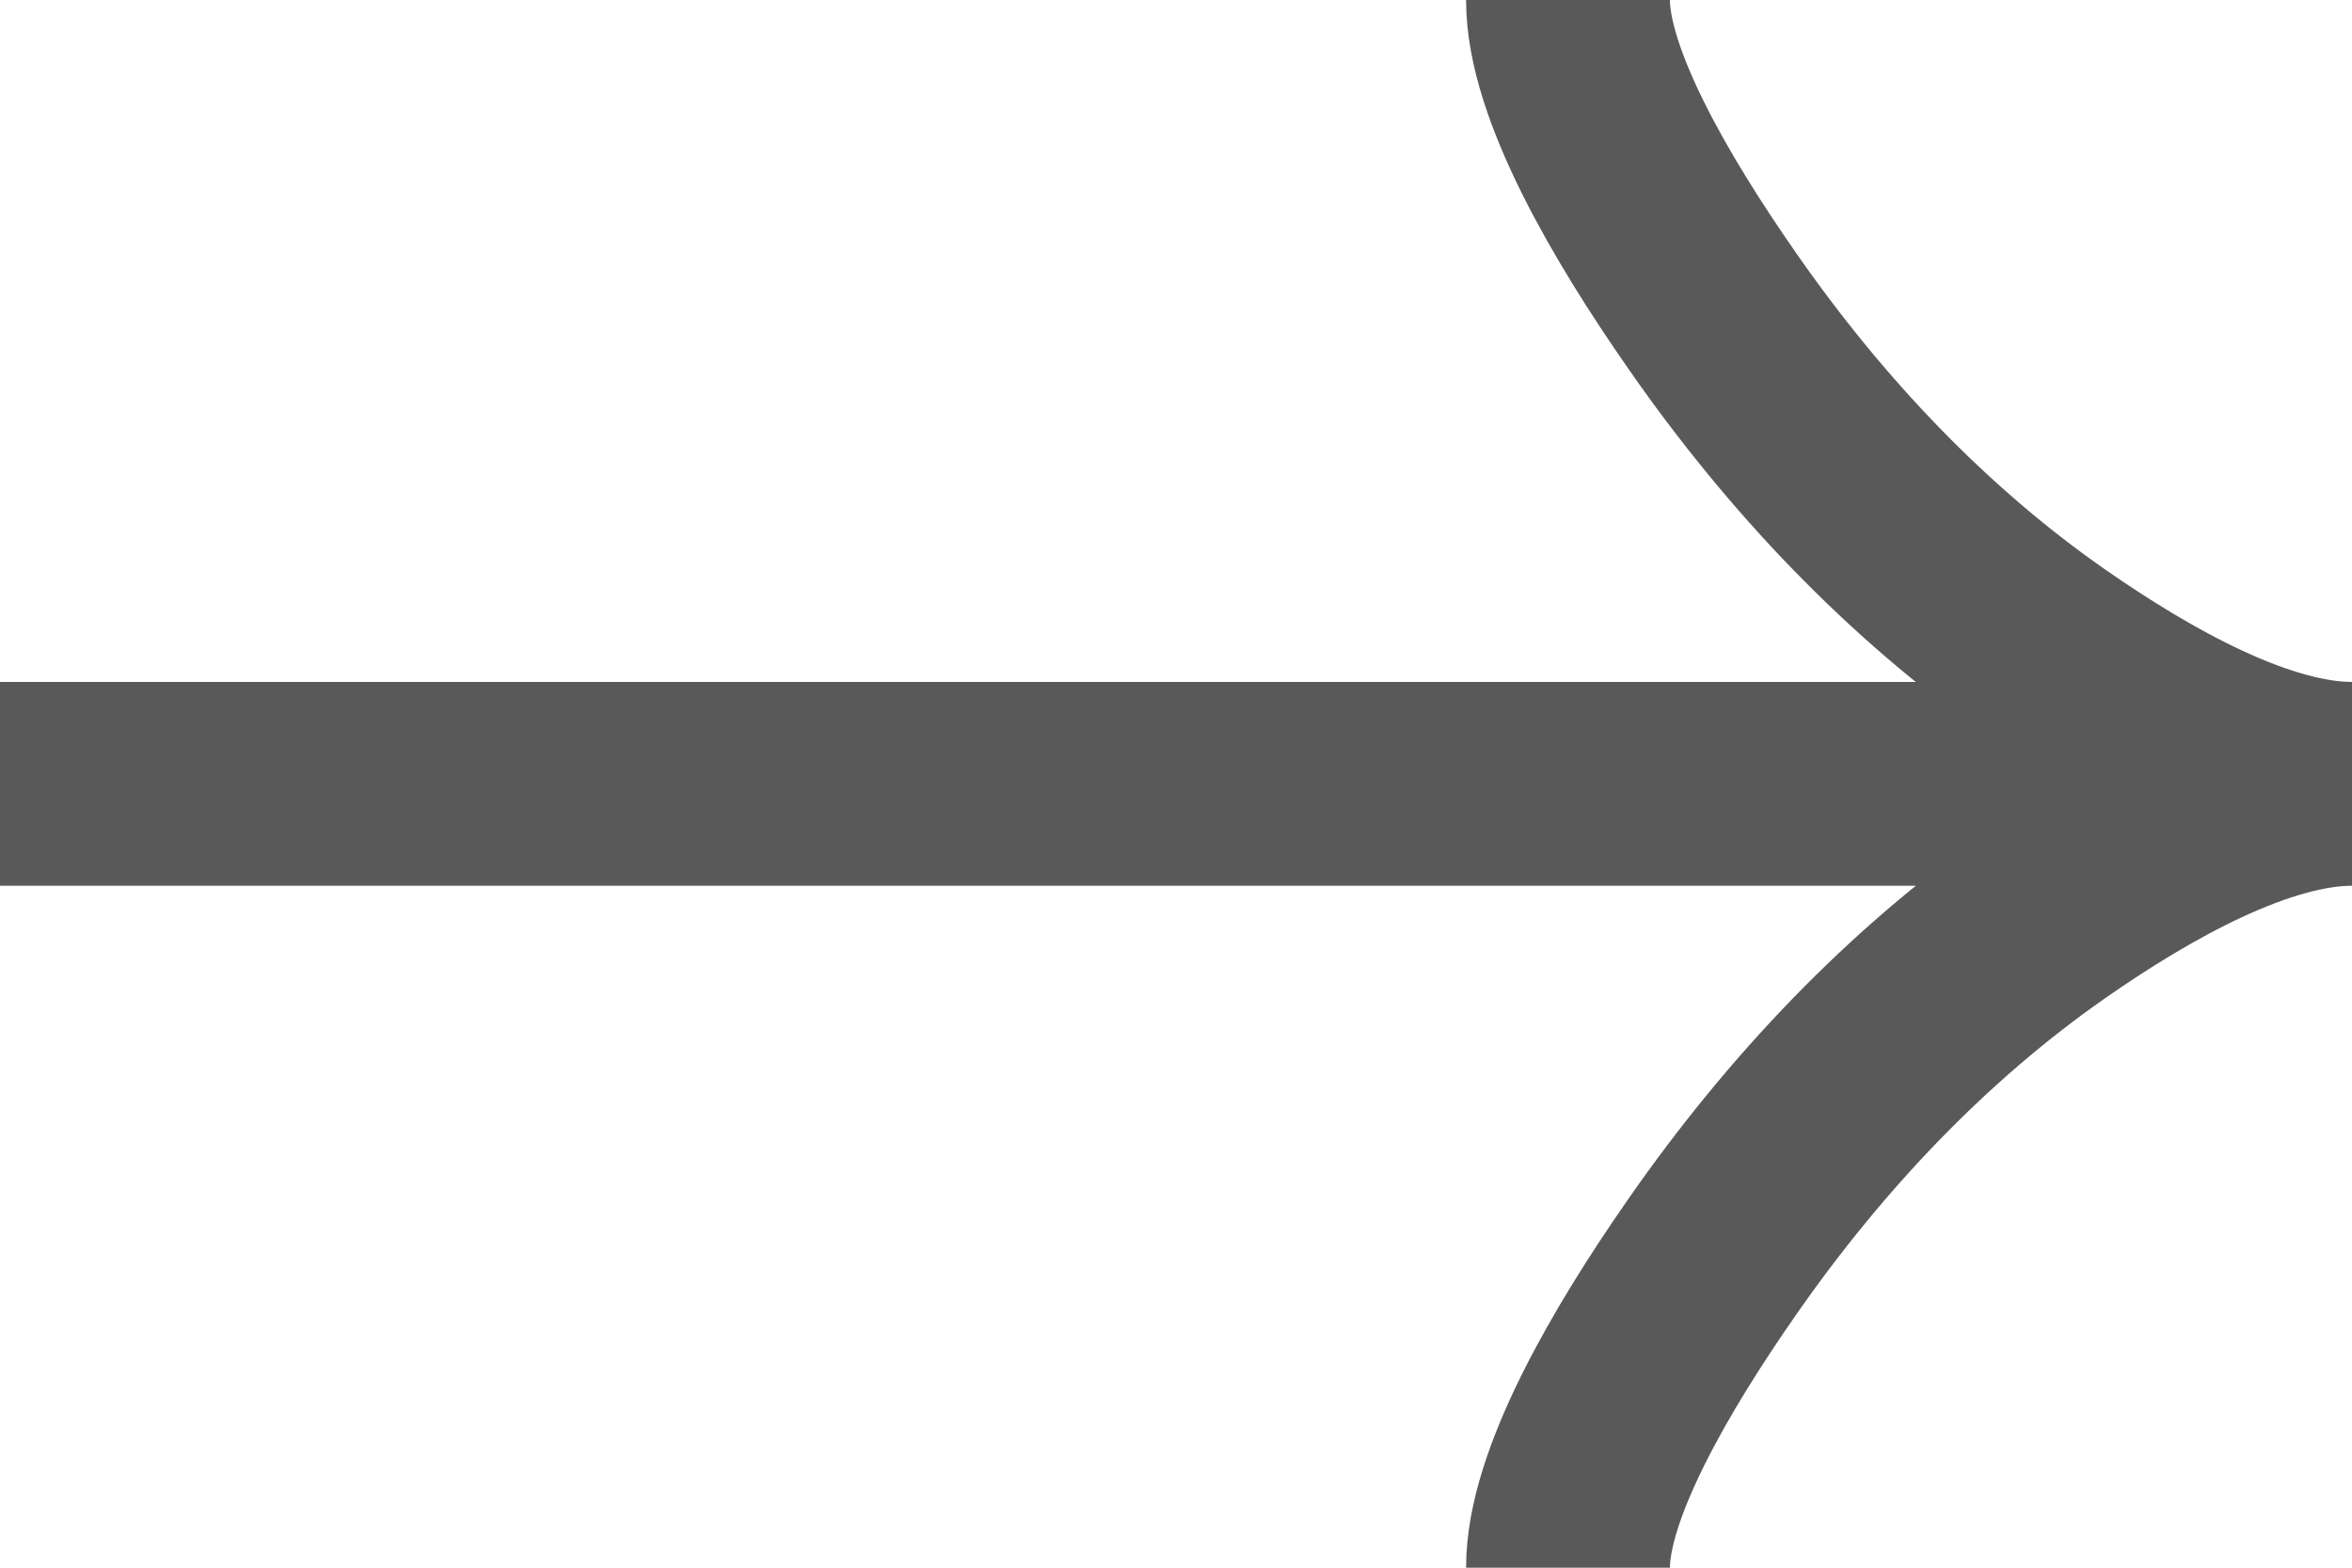 <svg width="15" height="10" viewBox="0 0 15 10" fill="none" xmlns="http://www.w3.org/2000/svg">
<path d="M10 0C10 0.53 10.458 1.321 10.922 1.986C11.518 2.843 12.231 3.591 13.047 4.161C13.66 4.589 14.402 5 15 5M15 5C14.402 5 13.659 5.411 13.047 5.839C12.231 6.41 11.518 7.158 10.922 8.014C10.458 8.679 10 9.471 10 10M15 5H0" stroke="#595959" stroke-width="1.3"/>
</svg>
